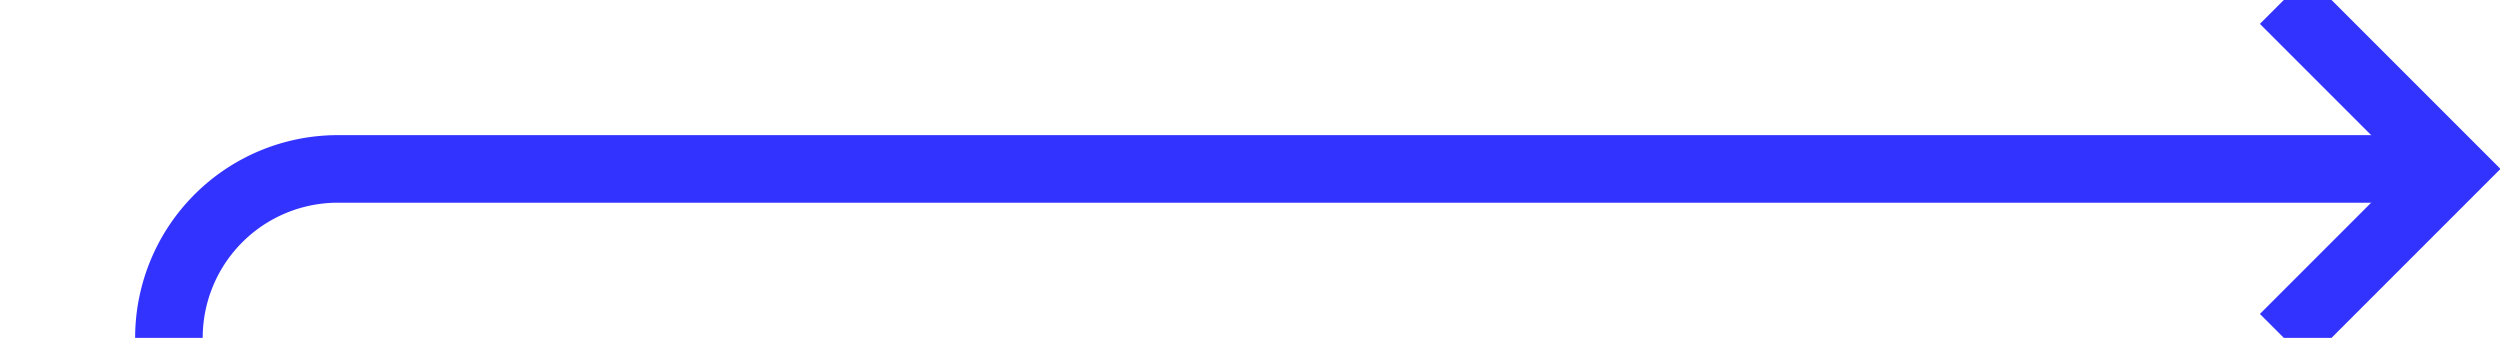 ﻿<?xml version="1.0" encoding="utf-8"?>
<svg version="1.1" xmlns:xlink="http://www.w3.org/1999/xlink" width="74px" height="10px" preserveAspectRatio="xMinYMid meet" viewBox="958 483  74 8" xmlns="http://www.w3.org/2000/svg">
  <path d="M 401 638  L 958 638  A 5 5 0 0 0 963 633 L 963 492  A 5 5 0 0 1 968 487 L 1030 487  " stroke-width="2" stroke="#3333ff" fill="none" />
  <path d="M 1024.893 482.707  L 1029.186 487  L 1024.893 491.293  L 1026.307 492.707  L 1031.307 487.707  L 1032.014 487  L 1031.307 486.293  L 1026.307 481.293  L 1024.893 482.707  Z " fill-rule="nonzero" fill="#3333ff" stroke="none" />
</svg>